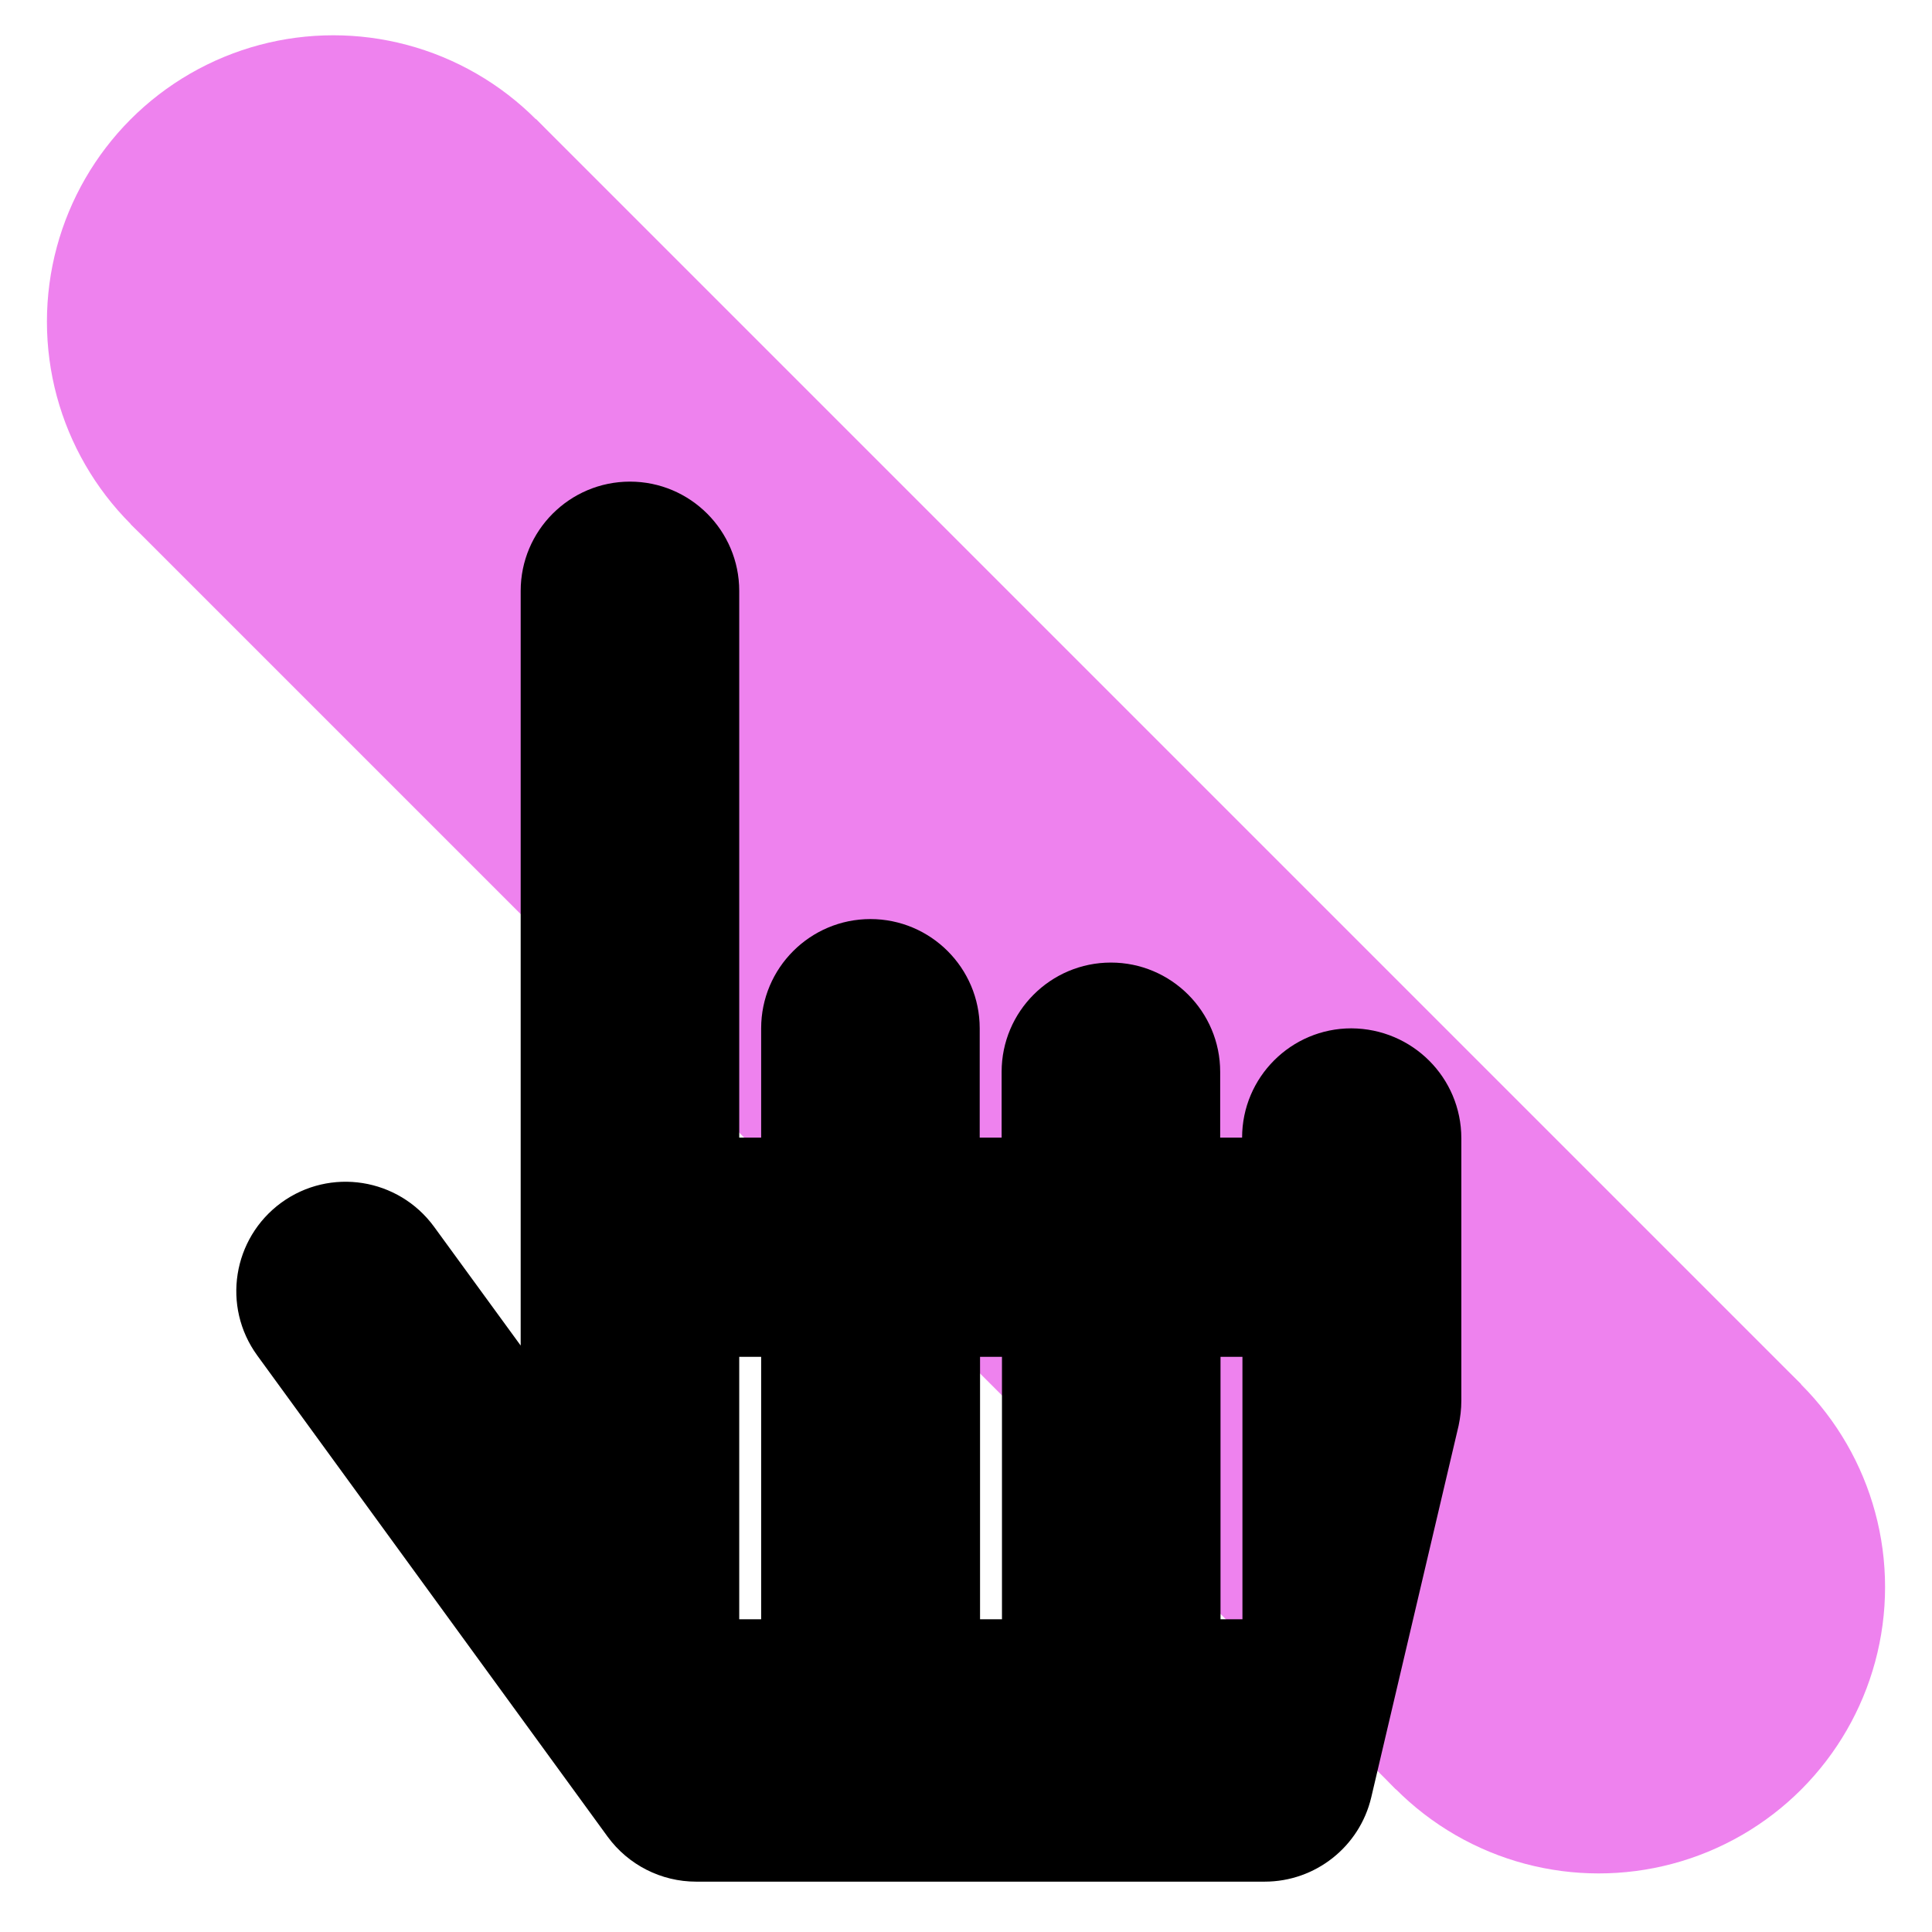 <?xml version="1.0" encoding="utf-8"?>
<!-- Generator: Adobe Illustrator 23.1.0, SVG Export Plug-In . SVG Version: 6.00 Build 0)  -->
<svg version="1.1" id="Layer_1" xmlns="http://www.w3.org/2000/svg" xmlns:xlink="http://www.w3.org/1999/xlink" x="0px" y="0px"
	 viewBox="0 0 564 564" style="enable-background:new 0 0 564 564;" xml:space="preserve">
<style type="text/css">
	.st0{fill:#EE82EE;}
</style>
<circle class="st0" cx="97.3" cy="93.9" r="83.6"/>
<circle class="st0" cx="466.7" cy="463.3" r="83.6"/>
<rect x="198.4" y="17.4" transform="matrix(0.707 -0.707 0.707 0.707 -114.381 281.005)" class="st0" width="167.3" height="522.4"/>
<path d="M426.6,332.3l0,76.6c0,2.5-0.3,4.9-0.8,7.3l-25.5,108.5c-3.4,14.4-16.3,24.6-31.1,24.6l-166,0c-10.2,0-19.8-4.9-25.8-13.1
	L75.1,395.7c-10.4-14.3-7.2-34.2,7-44.6c14.3-10.4,34.2-7.2,44.6,7l25.3,34.7l0-220.3c0-17.6,14.3-31.9,31.9-31.9
	c17.6,0,31.9,14.3,31.9,31.9l0,159.6h6.4l0-31.9c0-17.6,14.3-31.9,31.9-31.9c17.6,0,31.9,14.3,31.9,31.9v31.9h6.4v-19.2
	c0-17.6,14.3-31.9,31.9-31.9c17.6,0,31.9,14.3,31.9,31.9v19.2h6.4c0-17.6,14.3-31.9,31.9-31.9C412.3,300.3,426.6,314.6,426.6,332.3z
	 M222.2,396.1h-6.4l0,76.6h6.4L222.2,396.1z M292.5,396.1h-6.4l0,76.6h6.4L292.5,396.1z M362.7,396.1h-6.4l0,76.6h6.4L362.7,396.1z"
	/>
</svg>
